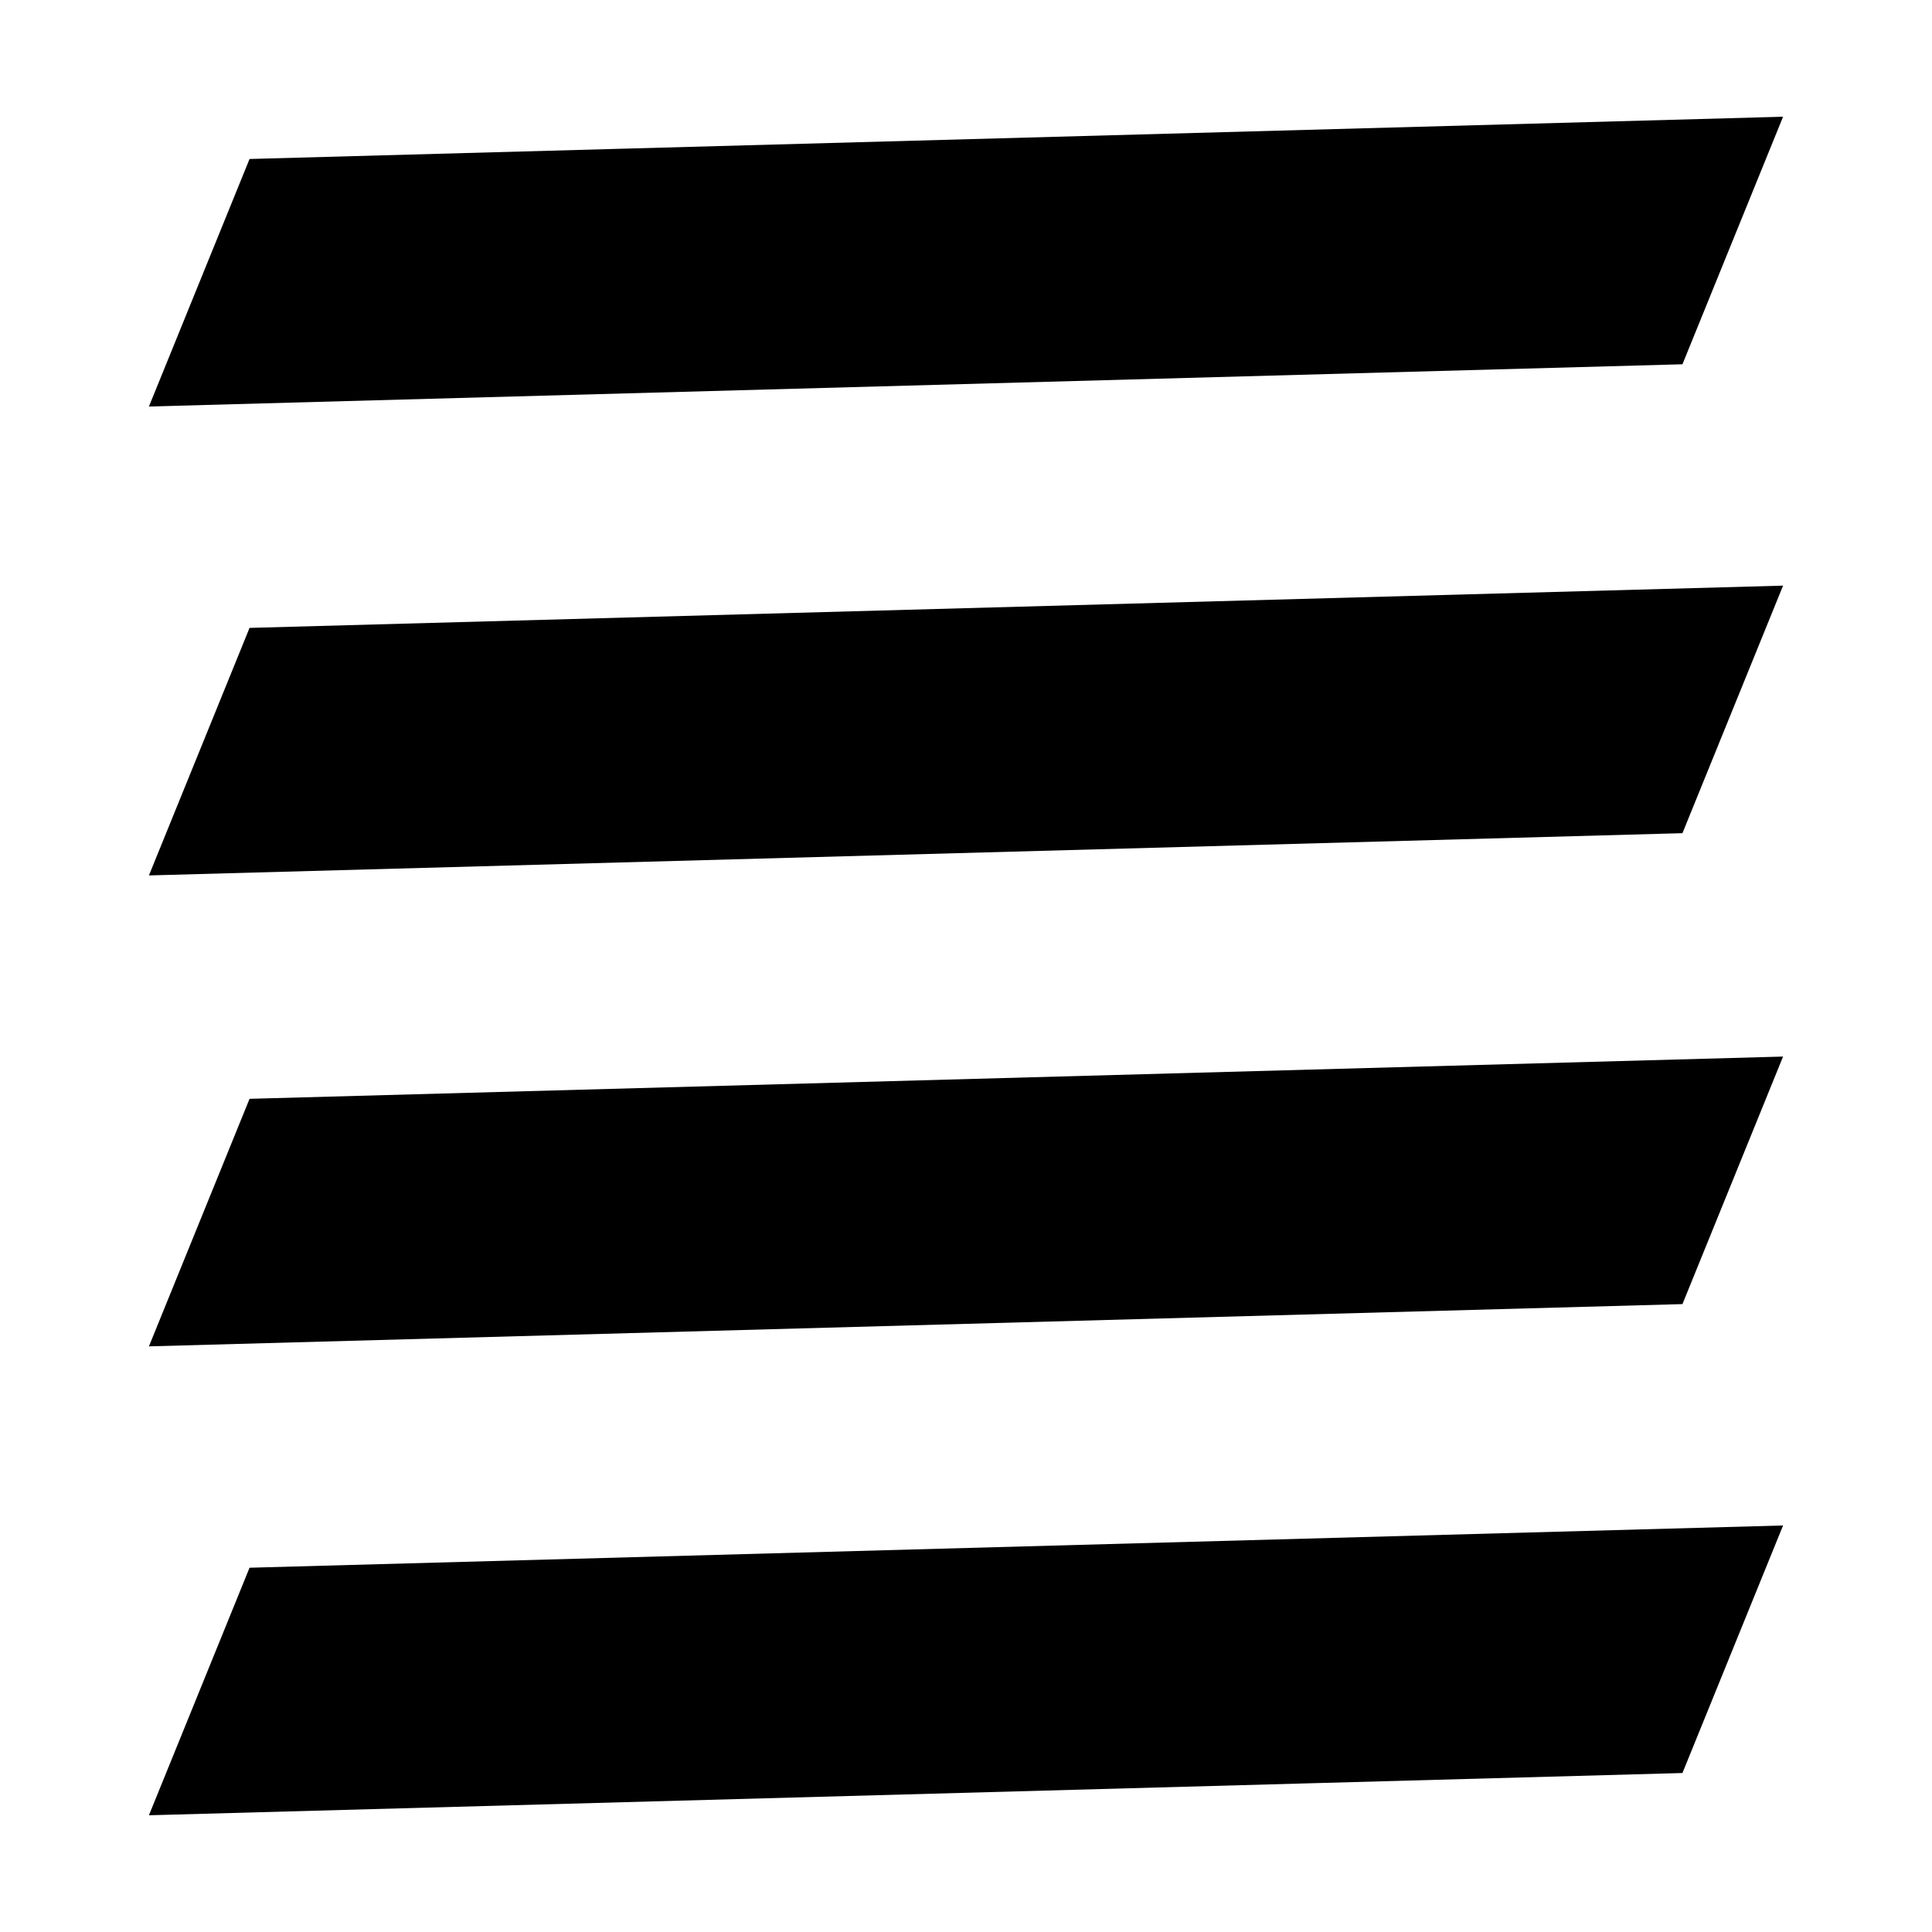 <svg xmlns="http://www.w3.org/2000/svg" height="24" viewBox="0 96 960 960" width="24"><path d="m74 765 762-21 50-123-762 21-50 123Zm0-234 762-21 50-123-762 21-50 123Zm0-233 762-21 50-123-762 21-50 123Zm812 684V170v812ZM74 998l762-21 50-123-762 21-50 123Z"/></svg>